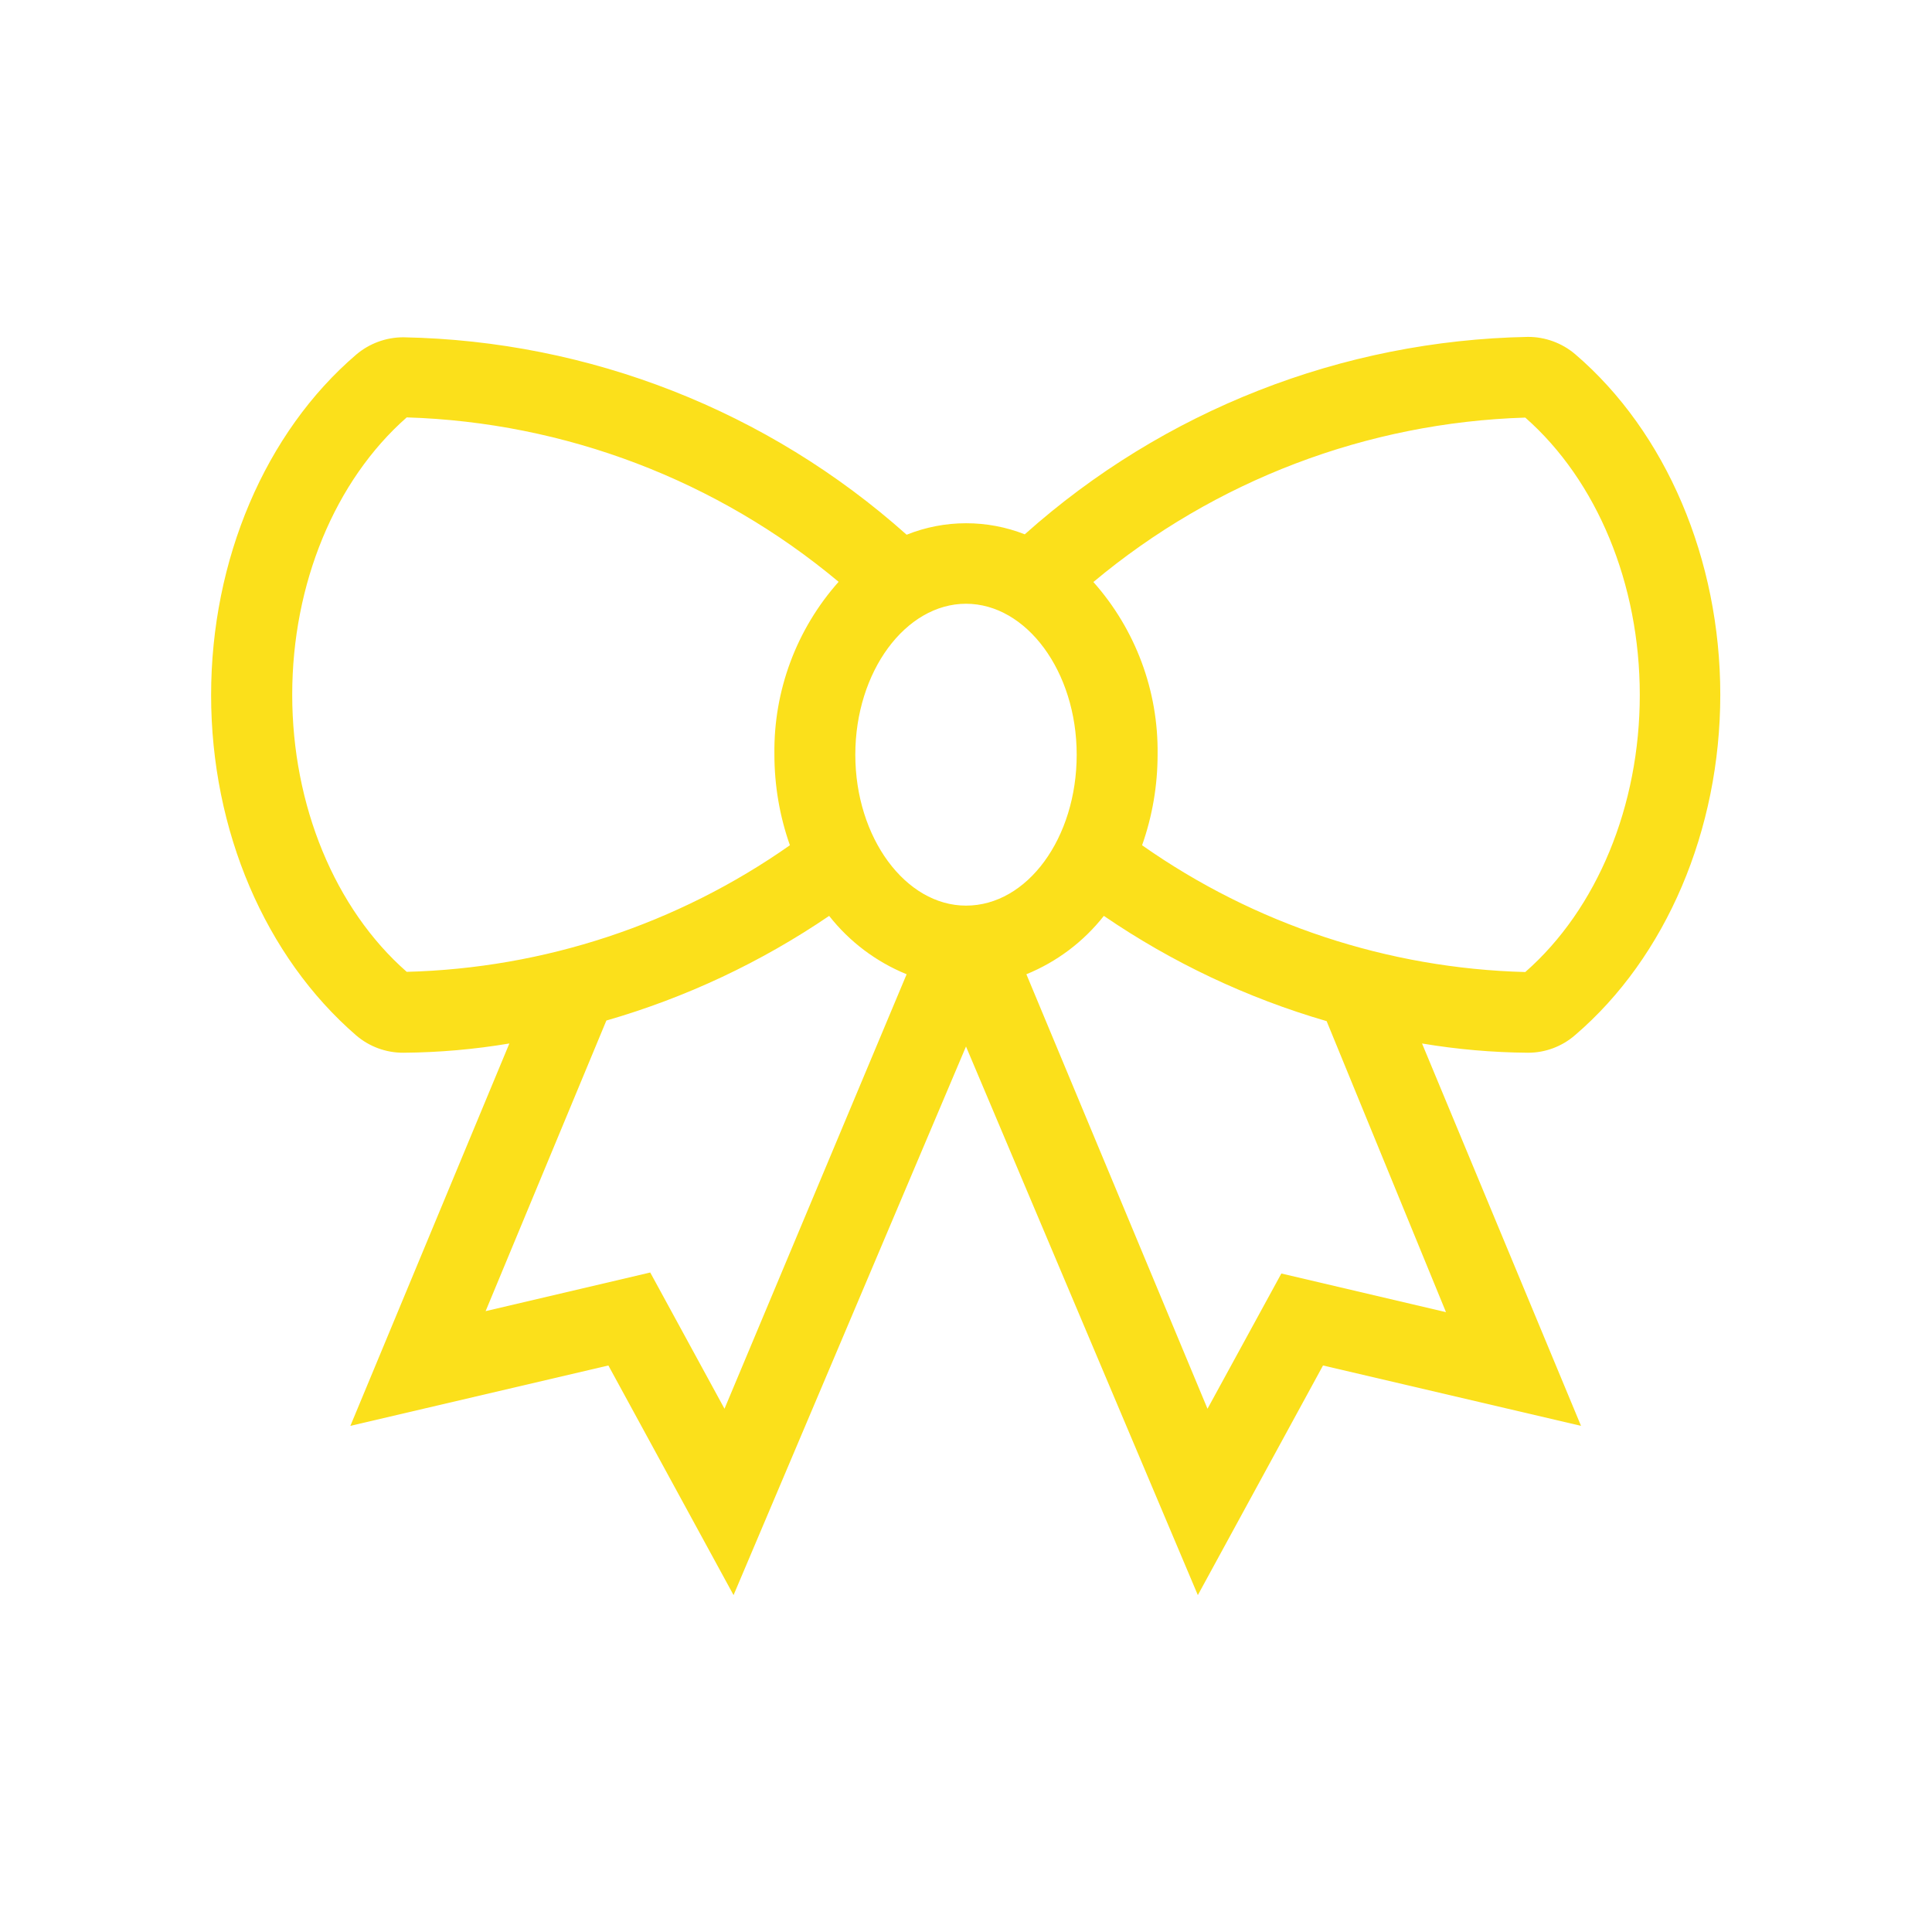 <svg width="96" height="96" xmlns="http://www.w3.org/2000/svg" xmlns:xlink="http://www.w3.org/1999/xlink" xml:space="preserve" overflow="hidden"><g><path d="M78.27 51.43C82.79 47.56 85.48 41.24 85.48 34.52 85.48 27.8 82.79 21.47 78.27 17.6 77.614 17.043 76.781 16.738 75.92 16.74 66.682 16.915 57.812 20.395 50.92 26.55 49.99 26.185 48.999 25.998 48 26L48 26C46.989 26 45.988 26.194 45.05 26.57 38.158 20.415 29.288 16.935 20.05 16.76 19.189 16.758 18.356 17.063 17.7 17.62 13.18 21.49 10.49 27.81 10.49 34.54 10.49 41.27 13.18 47.54 17.7 51.45 18.354 52.01 19.189 52.315 20.05 52.31 21.813 52.296 23.572 52.142 25.31 51.85L17.41 70.85 30.23 67.85 36.45 79.26 48 52 59.52 79.26 65.74 67.85 78.56 70.85 70.66 51.85C72.398 52.142 74.157 52.296 75.92 52.31 76.784 52.312 77.619 51.999 78.27 51.43ZM20.21 48.29C16.64 45.16 14.52 40.02 14.52 34.52 14.52 29.02 16.64 23.88 20.21 20.74 28.076 20.983 35.633 23.86 41.67 28.91 39.574 31.268 38.436 34.325 38.48 37.48 38.478 39.02 38.738 40.548 39.25 42 33.661 45.926 27.038 48.114 20.21 48.29ZM36 70 32.31 63.23 24.13 65.15 30.13 50.71C34.072 49.573 37.808 47.818 41.2 45.51 42.21 46.794 43.537 47.794 45.05 48.41ZM48 45 48 45C45 45 42.5 41.63 42.5 37.5 42.5 33.37 45 30 48 30L48 30C51 30 53.5 33.36 53.5 37.5 53.5 41.64 51.05 45 48 45ZM71.85 65.2 63.67 63.28 60 70 51 48.41C52.513 47.794 53.84 46.794 54.85 45.51 58.24 47.828 61.976 49.594 65.92 50.74ZM56.75 42C57.261 40.551 57.521 39.026 57.52 37.49 57.564 34.335 56.426 31.278 54.33 28.92 60.367 23.87 67.924 20.993 75.79 20.75 79.36 23.89 81.48 29.02 81.48 34.53 81.48 40.04 79.36 45.17 75.79 48.3 68.961 48.121 62.338 45.929 56.75 42Z" fill="#FBE01B"/></g></svg>